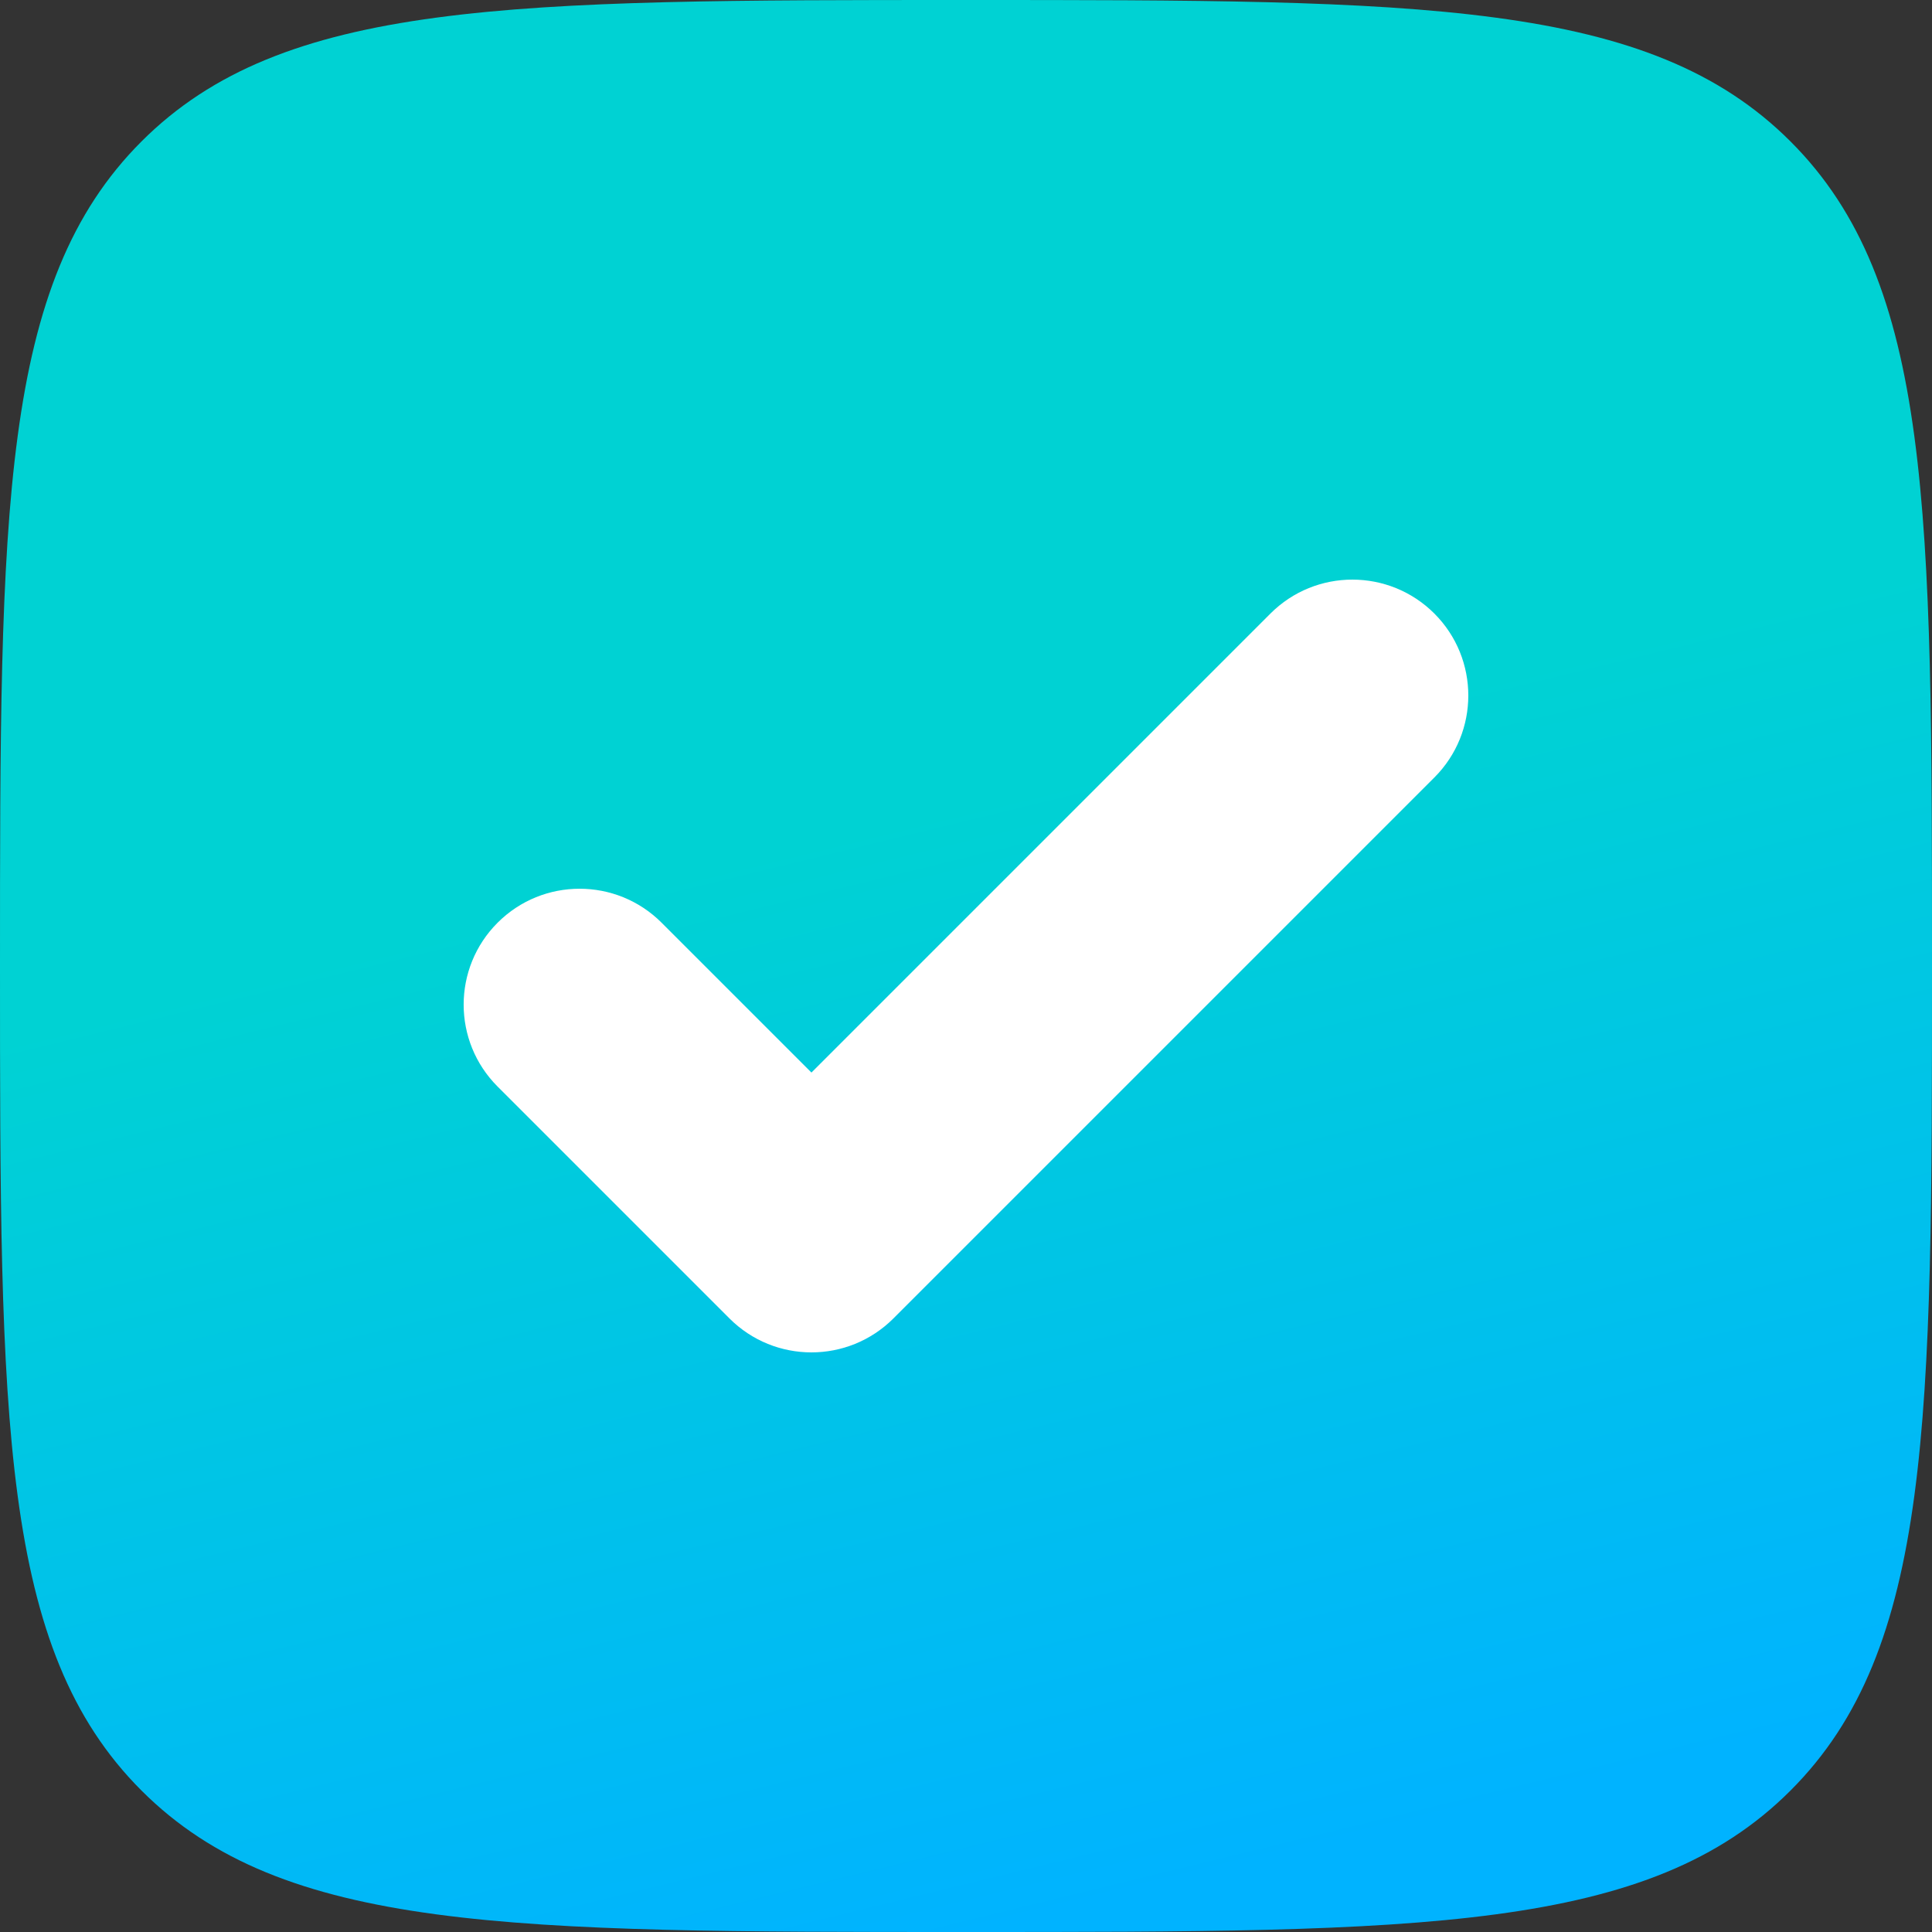 <svg width="40" height="40" viewBox="0 0 40 40" fill="none" xmlns="http://www.w3.org/2000/svg">
    <rect x="0" y="0" width="40" height="40" fill="#333333" stroke="none"/>
    <path fill-rule="evenodd" clip-rule="evenodd" d="M20 40C10.572 40 5.858 40 2.929 37.071C0 34.142 0 29.428 0 20C0 10.572 0 5.858 2.929 2.929C5.858 0 10.572 0 20 0C29.428 0 34.142 0 37.071 2.929C40 5.858 40 10.572 40 20C40 29.428 40 34.142 37.071 37.071C34.142 40 29.428 40 20 40Z" fill="url(#paint0_linear_14775_14498)"/>
    <path fill-rule="evenodd" clip-rule="evenodd" d="M29.697 12.703C30.634 13.64 30.634 15.16 29.697 16.097L18.497 27.297C17.559 28.234 16.04 28.234 15.103 27.297L10.303 22.497C9.365 21.56 9.365 20.04 10.303 19.103C11.24 18.166 12.759 18.166 13.697 19.103L16.8 22.206L26.303 12.703C27.24 11.766 28.759 11.766 29.697 12.703Z" fill="white"/>
    <defs>
        <linearGradient id="paint0_linear_14775_14498" x1="17.882" y1="16.924" x2="23.895" y2="41.551" gradientUnits="userSpaceOnUse">
            <stop offset="0.008" stop-color="#00D2D3"/>
            <stop offset="0.91" stop-color="#00B3FF"/>
        </linearGradient>
    </defs>
</svg>
